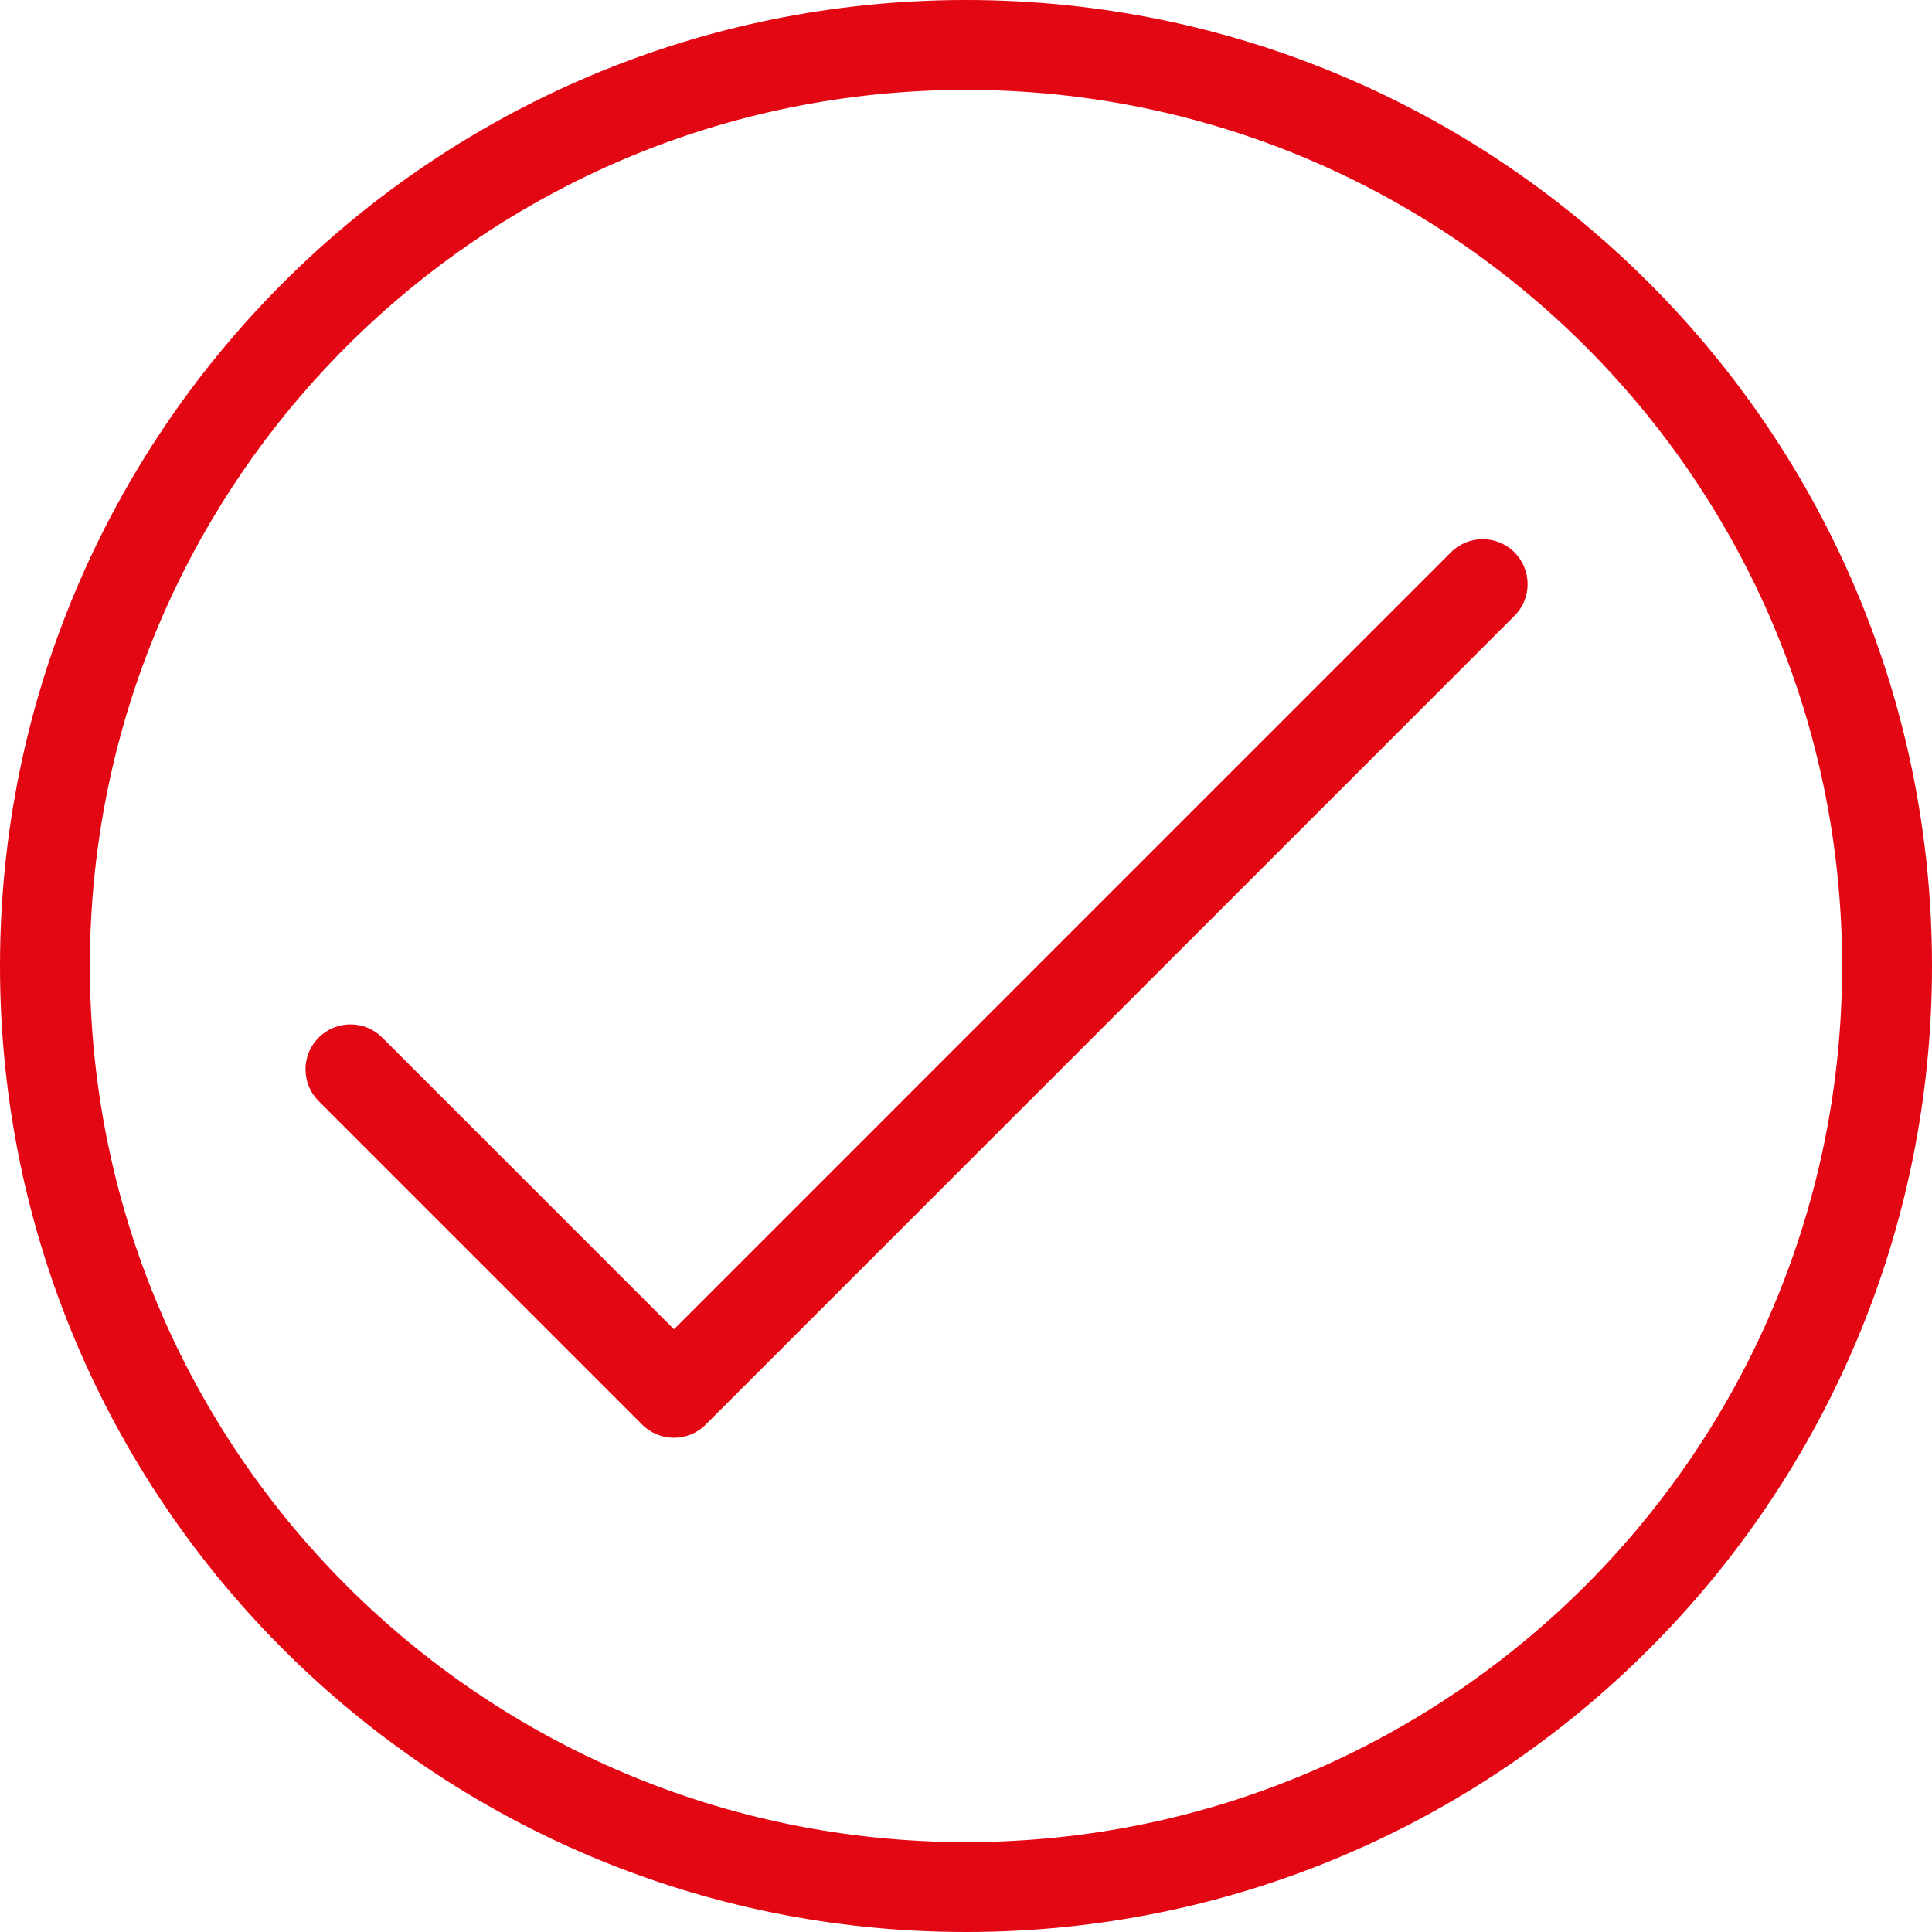 <svg width="50" height="50" viewBox="0 0 50 50" fill="none" xmlns="http://www.w3.org/2000/svg">
<path d="M17.442 34.402L9.892 26.852C9.438 26.398 8.702 26.398 8.248 26.852C7.793 27.306 7.793 28.043 8.248 28.497L16.62 36.869C17.074 37.323 17.81 37.323 18.264 36.869L39.194 15.938C39.648 15.484 39.648 14.748 39.194 14.294C38.74 13.84 38.004 13.84 37.55 14.294L17.442 34.402Z" fill="#E30613"/>
<path fill-rule="evenodd" clip-rule="evenodd" d="M25 50C38.807 50 50 38.807 50 25C50 11.193 38.807 0 25 0C11.193 0 0 11.193 0 25C0 38.807 11.193 50 25 50ZM25 47.674C37.523 47.674 47.674 37.523 47.674 25C47.674 12.477 37.523 2.326 25 2.326C12.477 2.326 2.326 12.477 2.326 25C2.326 37.523 12.477 47.674 25 47.674Z" fill="#E30613"/>
</svg>
